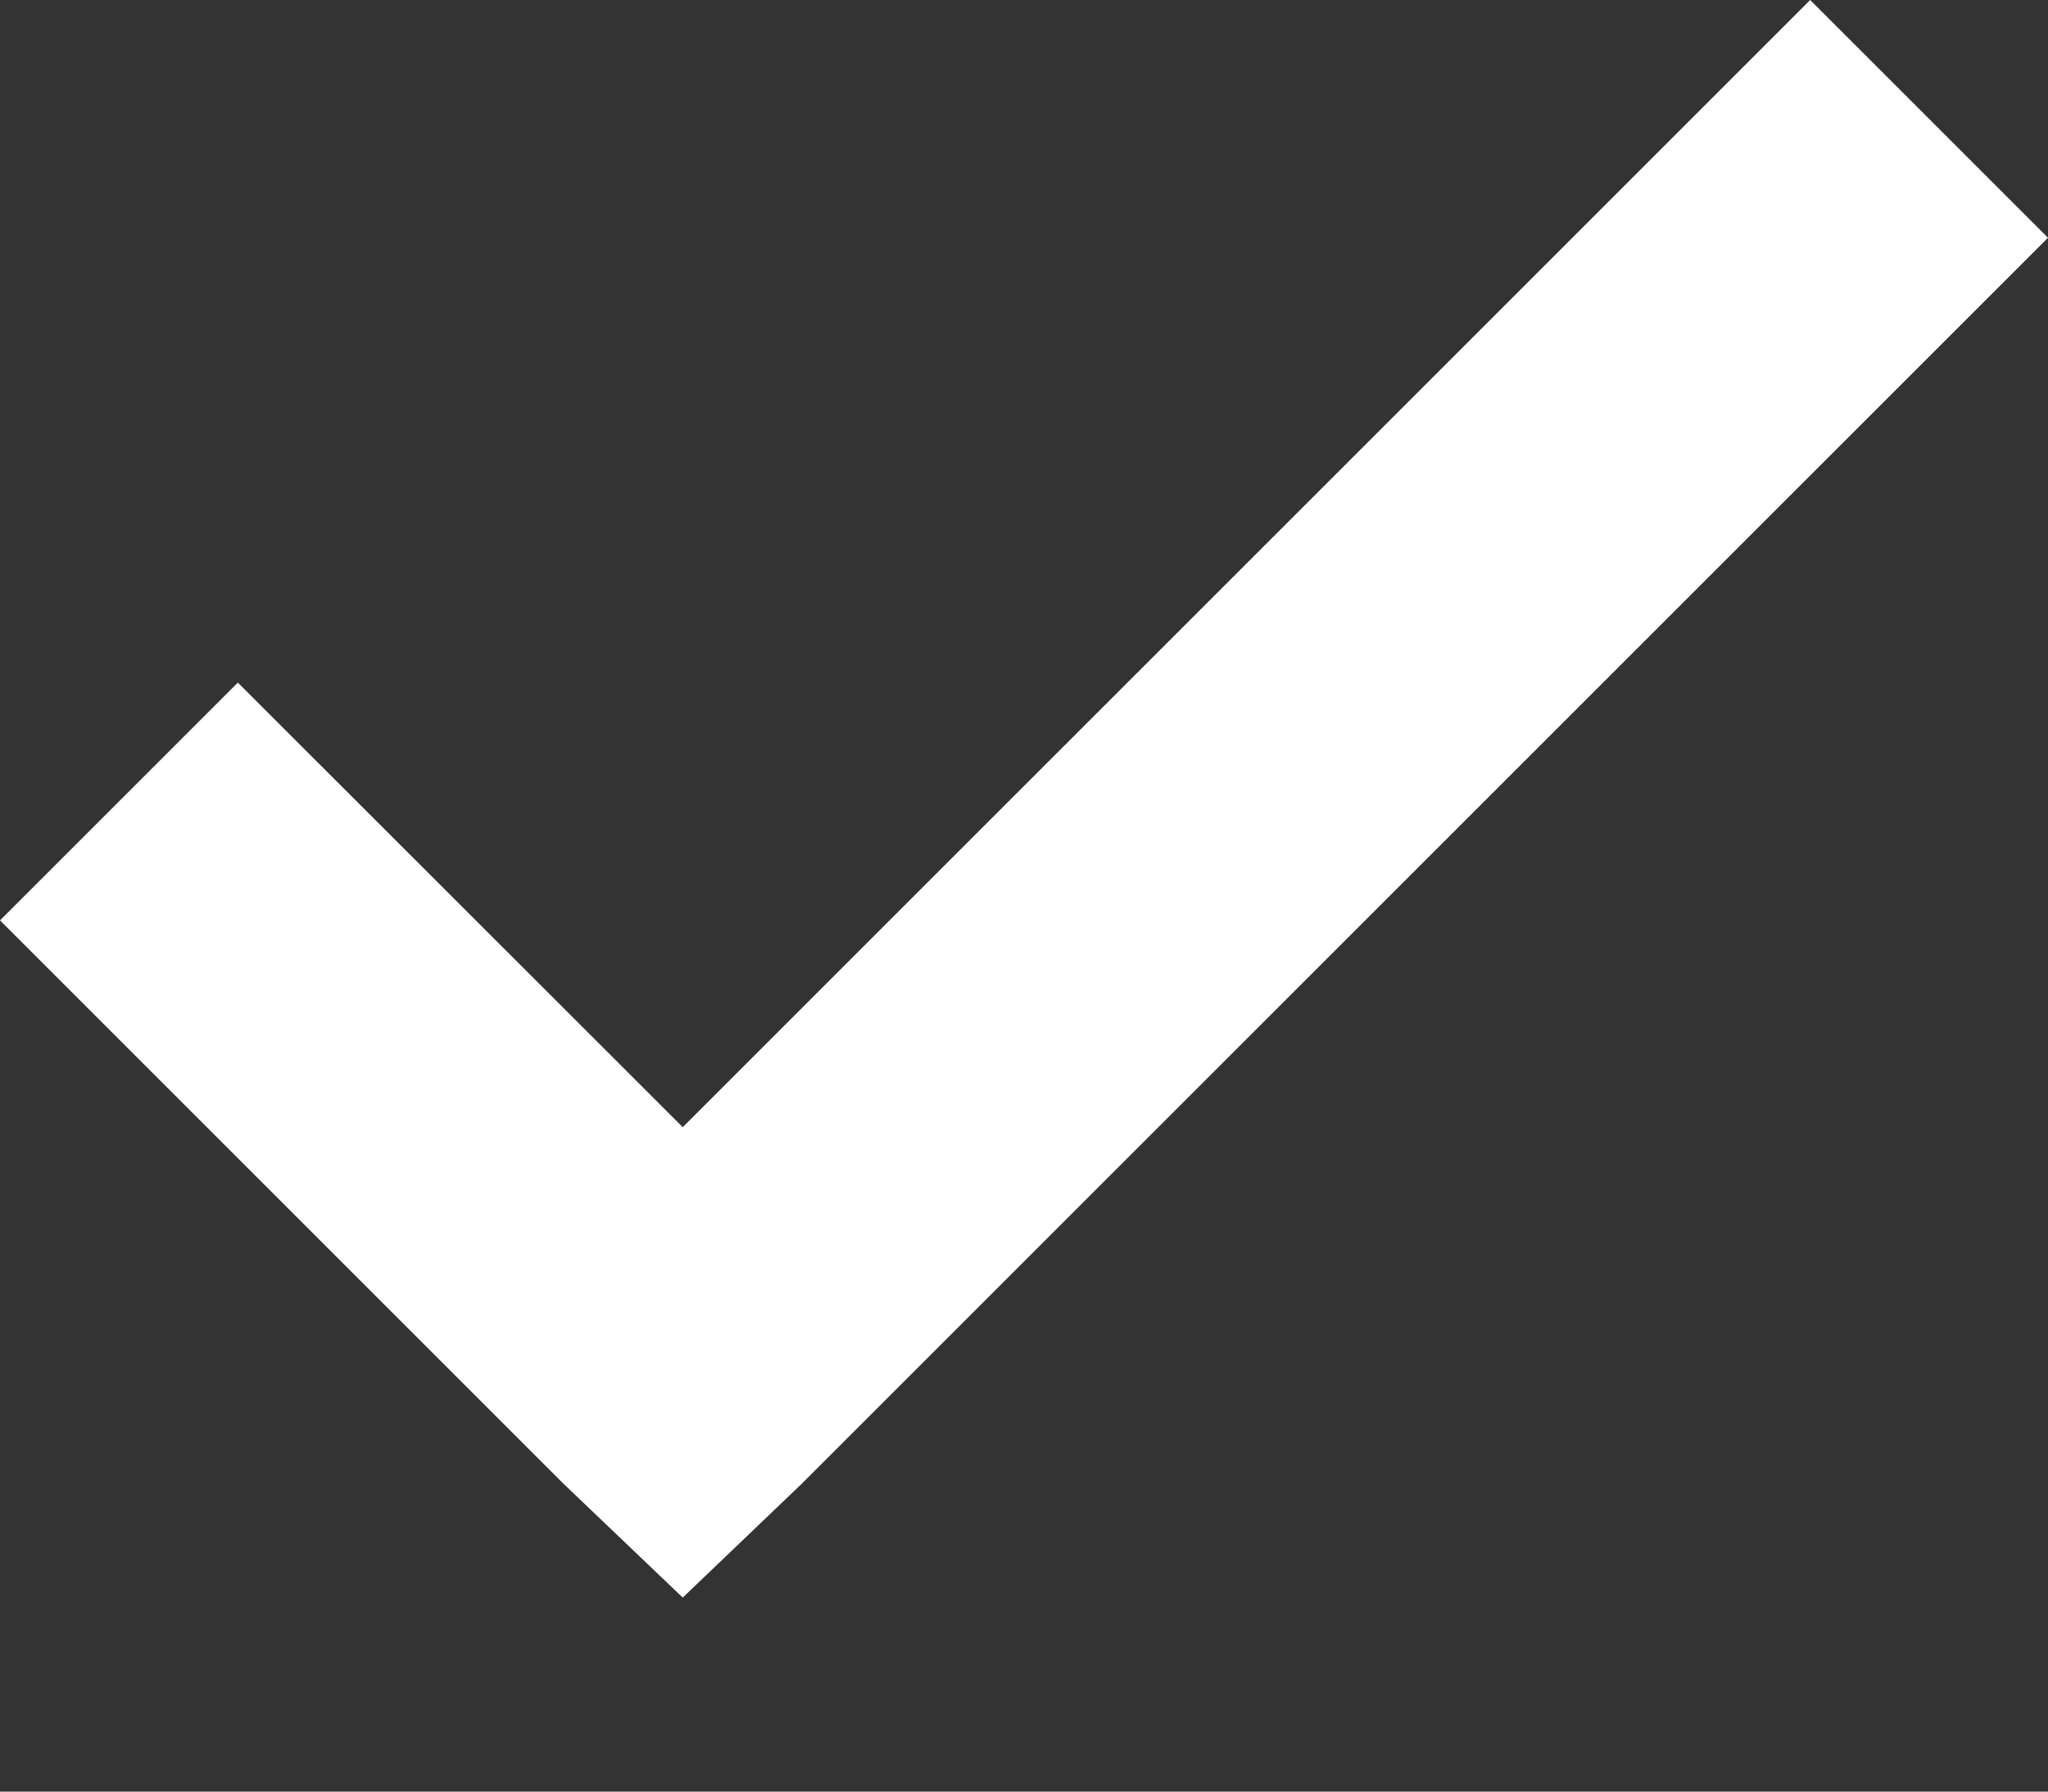<?xml version="1.0" encoding="UTF-8"?>
<svg width="8px" height="7px" viewBox="0 0 8 7" version="1.1" xmlns="http://www.w3.org/2000/svg" xmlns:xlink="http://www.w3.org/1999/xlink">
    <rect x="0" y="0" width="8" height="7" fill="#333333" stroke="none"/>
    <defs></defs>
    <g id="UI-Kit" stroke="none" stroke-width="1" fill="none" fill-rule="evenodd" transform="translate(-706, -1545)">
        <g id="checkbox" transform="translate(702, 1540)" fill="#FFFFFF">
            <polygon id="Path" points="11.071 5 6.667 9.404 4.929 7.667 4 8.596 6.202 10.798 6.667 11.242 7.131 10.798 12 5.929"></polygon>
        </g>
    </g>
</svg>